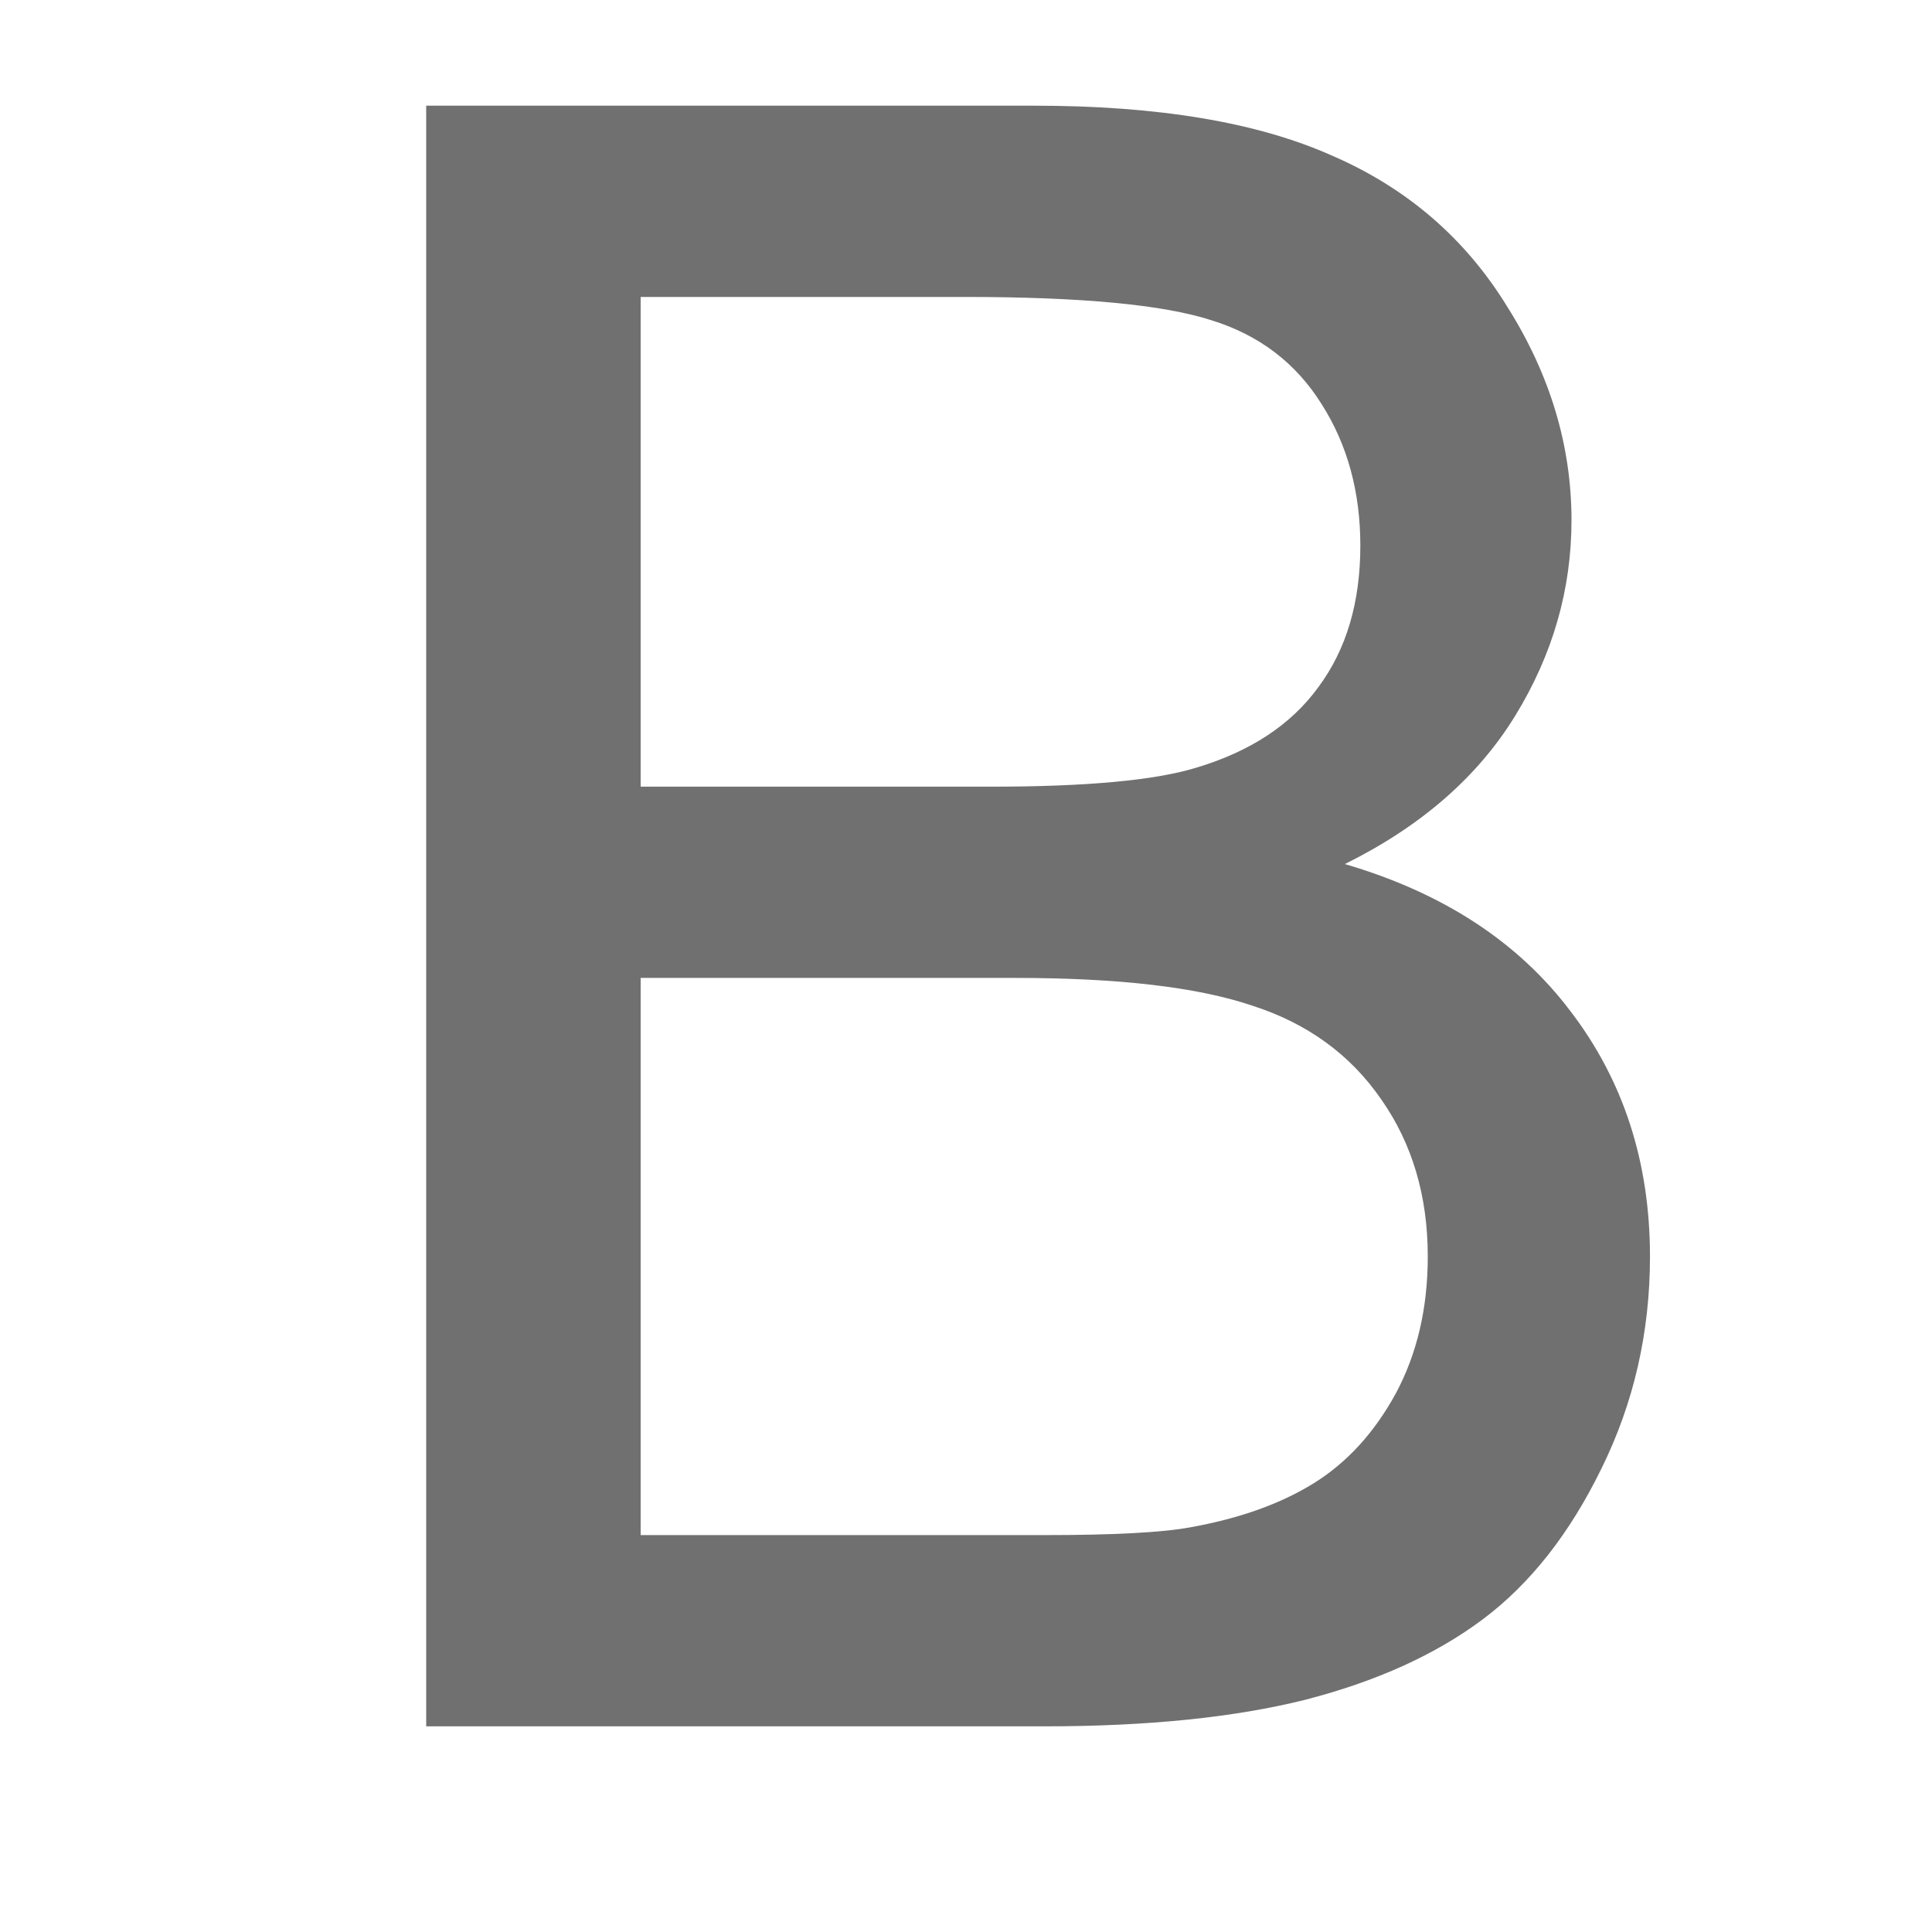 <?xml version="1.0" standalone="no"?><!DOCTYPE svg PUBLIC "-//W3C//DTD SVG 1.1//EN" "http://www.w3.org/Graphics/SVG/1.1/DTD/svg11.dtd"><svg t="1684216639114" class="icon" viewBox="0 0 1024 1024" version="1.1" xmlns="http://www.w3.org/2000/svg" p-id="14736" xmlns:xlink="http://www.w3.org/1999/xlink" width="200" height="200"><path d="M225.891 915V56.016h322.265c65.625 0 118.164 8.789 157.617 26.367 39.844 17.187 70.899 43.945 93.165 80.273 22.656 35.938 33.984 73.633 33.984 113.086 0 36.719-9.961 71.289-29.883 103.711-19.922 32.422-50 58.594-90.234 78.516 51.953 15.234 91.797 41.211 119.531 77.929 28.125 36.719 42.187 80.079 42.187 130.079 0 40.234-8.593 77.734-25.781 112.5-16.797 34.375-37.695 60.937-62.695 79.687s-56.445 33.008-94.336 42.774C654.211 910.312 608.117 915 553.43 915H225.891z m113.671-498.047h185.743c50.39 0 86.523-3.32 108.398-9.961 28.906-8.594 50.586-22.851 65.039-42.773 14.844-19.922 22.266-44.922 22.266-75 0-28.516-6.836-53.516-20.508-75-13.672-21.875-33.203-36.719-58.594-44.531-25.39-8.204-68.945-12.305-130.664-12.305h-171.68v259.57z m0 396.68H553.43c36.718 0 62.5-1.367 77.343-4.102 26.172-4.687 48.047-12.5 65.625-23.437 17.579-10.938 32.032-26.758 43.36-47.461 11.328-21.094 16.992-45.313 16.992-72.656 0-32.032-8.203-59.766-24.609-83.204-16.407-23.828-39.258-40.429-68.555-49.804-28.906-9.766-70.703-14.649-125.391-14.649H339.562v295.313z" fill="#707070" p-id="14737"></path></svg>